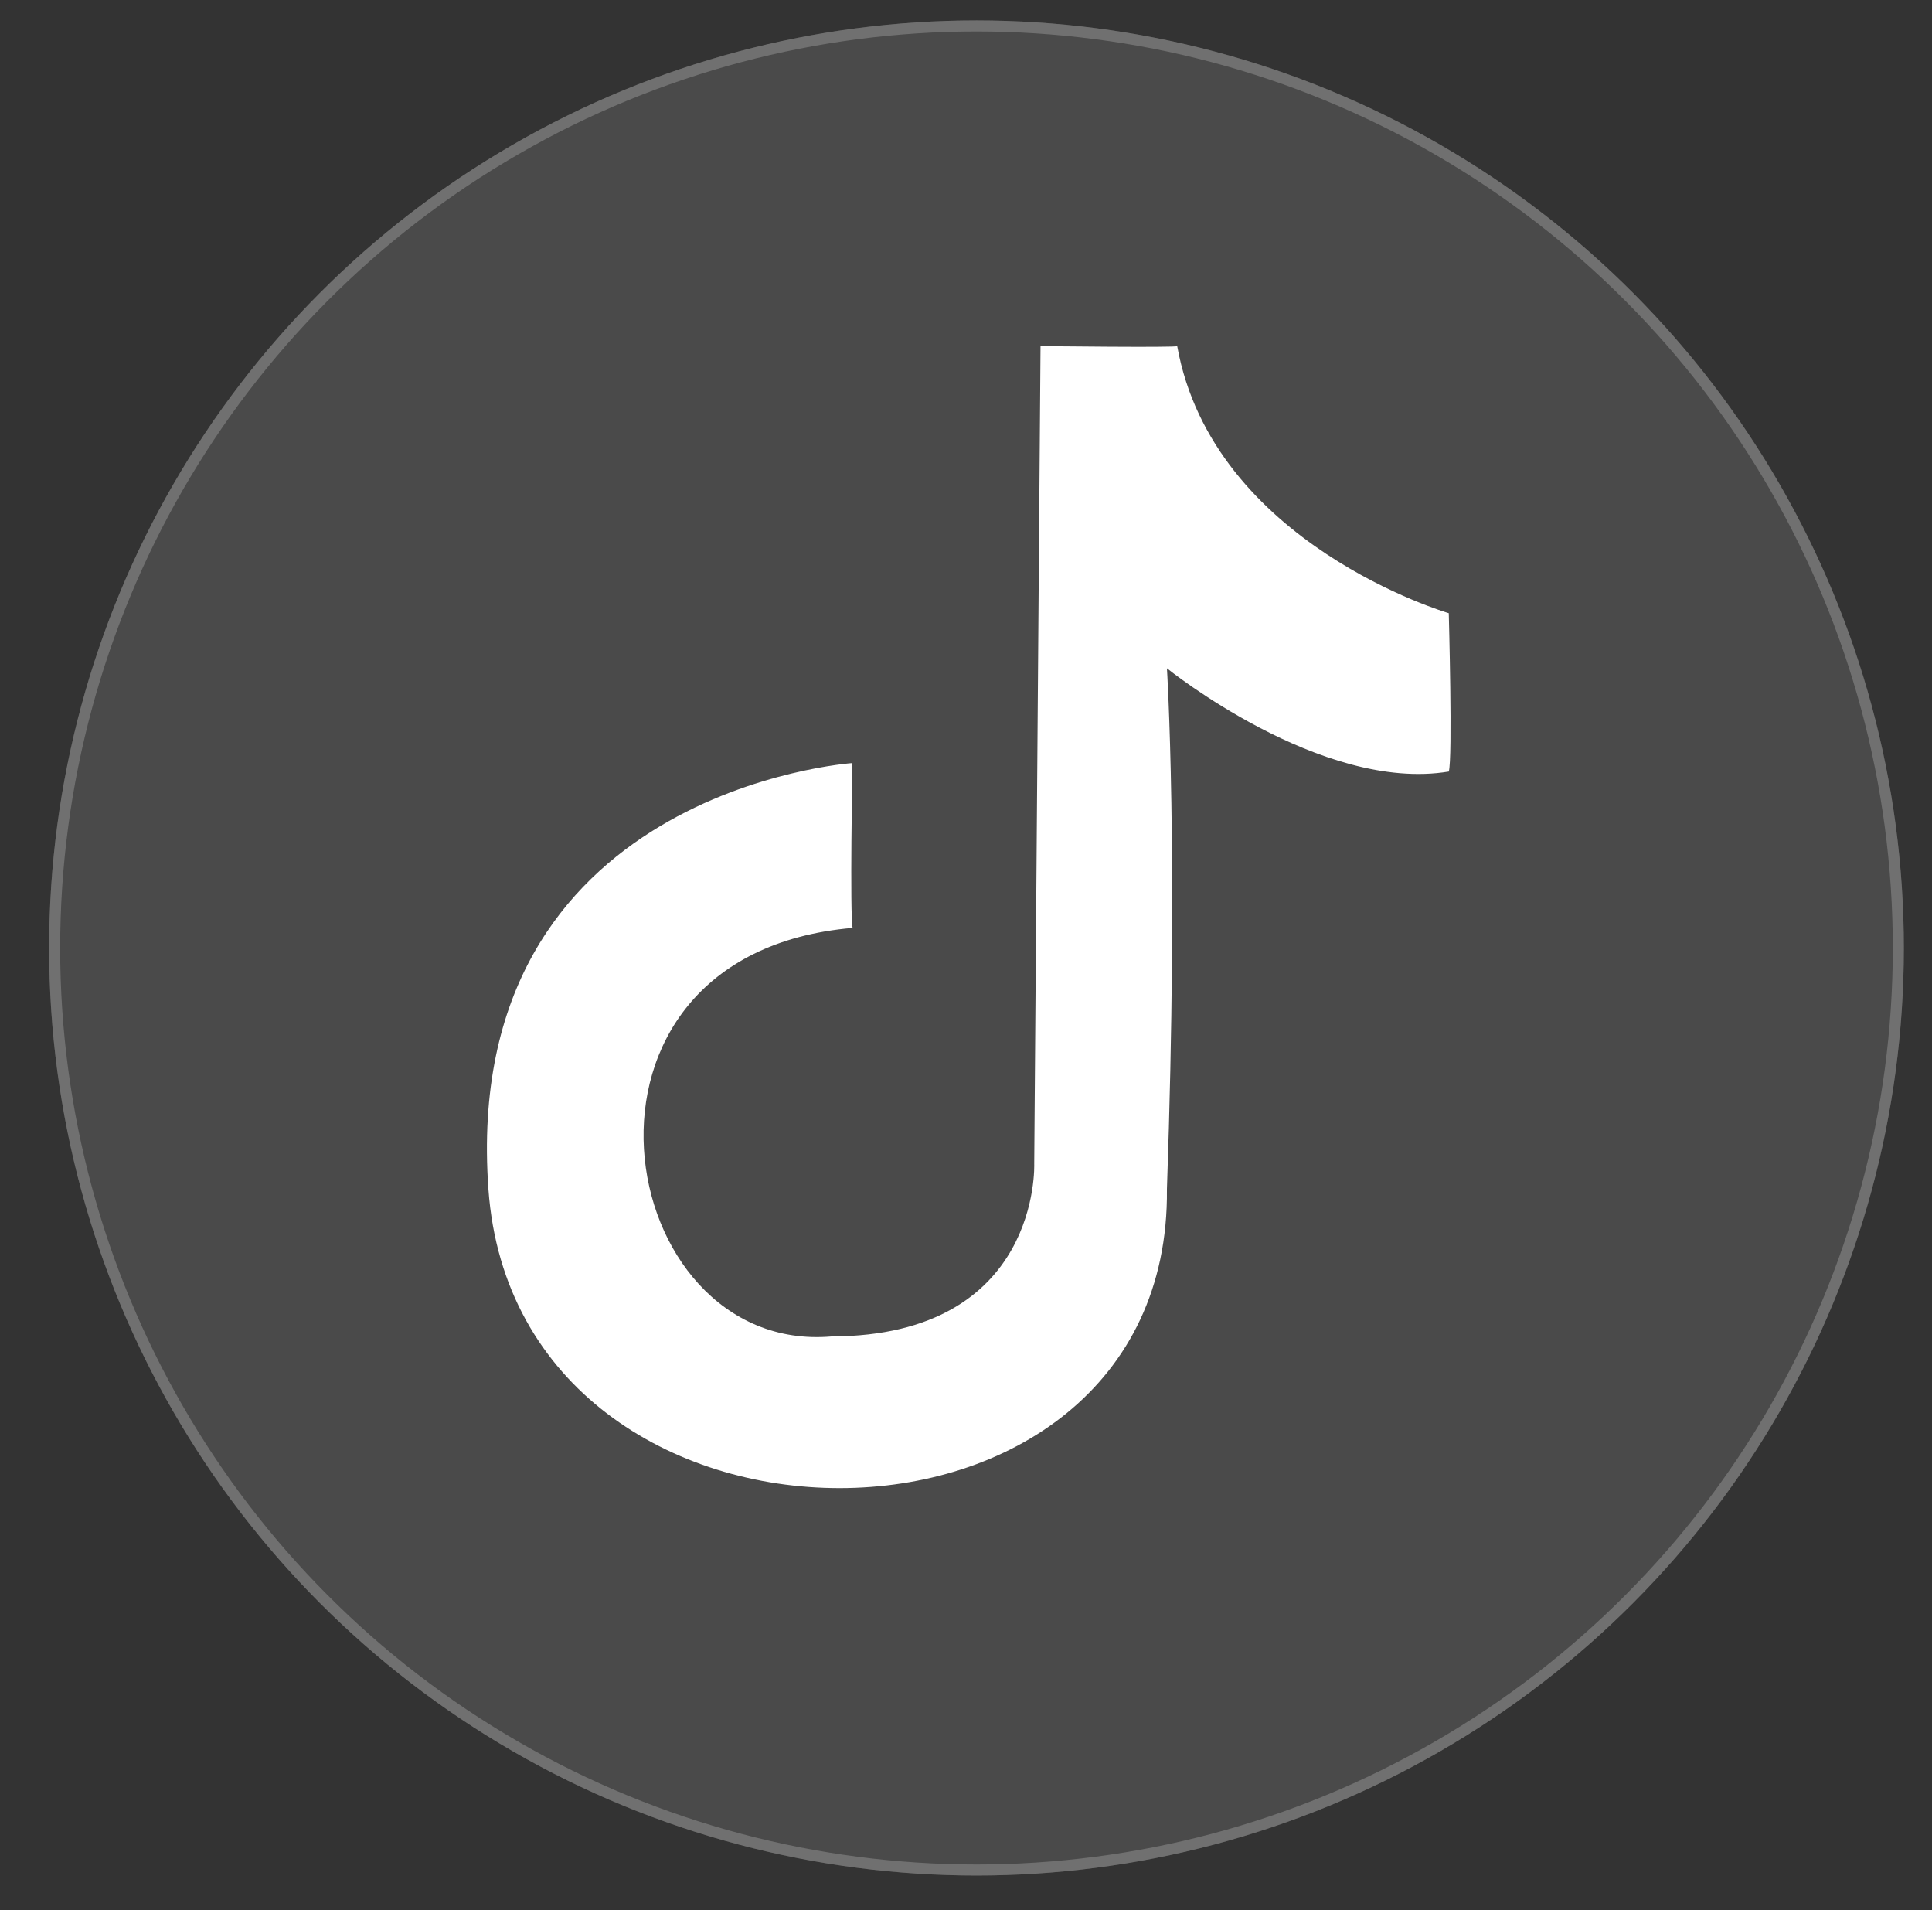 <?xml version="1.0" encoding="UTF-8"?><svg id="Layer_1" xmlns="http://www.w3.org/2000/svg" viewBox="0 0 175 173"><rect x="0" y="0" width="175" height="173" fill="#333333" stroke="none"/><defs><style>.cls-1{fill:#fff;}.cls-2{fill:#4a4a4a;}.cls-3{fill:none;stroke:#707070;}</style></defs><g id="Ellipse_8"><circle class="cls-2" cx="88.45" cy="85.85" r="84"/><circle class="cls-3" cx="88.45" cy="85.85" r="83.5"/></g><path id="Path_9" class="cls-1" d="M77.23,69.1s-35.58,2.43-32.99,38.59,61.83,36.04,61.46,0c1.07-30.48,0-47.17,0-47.17,0,0,13.96,11.27,25.53,9.35,.36-1.12,0-14.34,0-14.34,0,0-21.37-6.23-24.6-24.19,.04,.15-12.38,0-12.38,0l-.57,74.06s.62,15.58-18.37,15.63c-19.82,1.69-26.1-34.59,1.92-37-.26-1.09-.02-14.93-.02-14.93Z"/></svg>